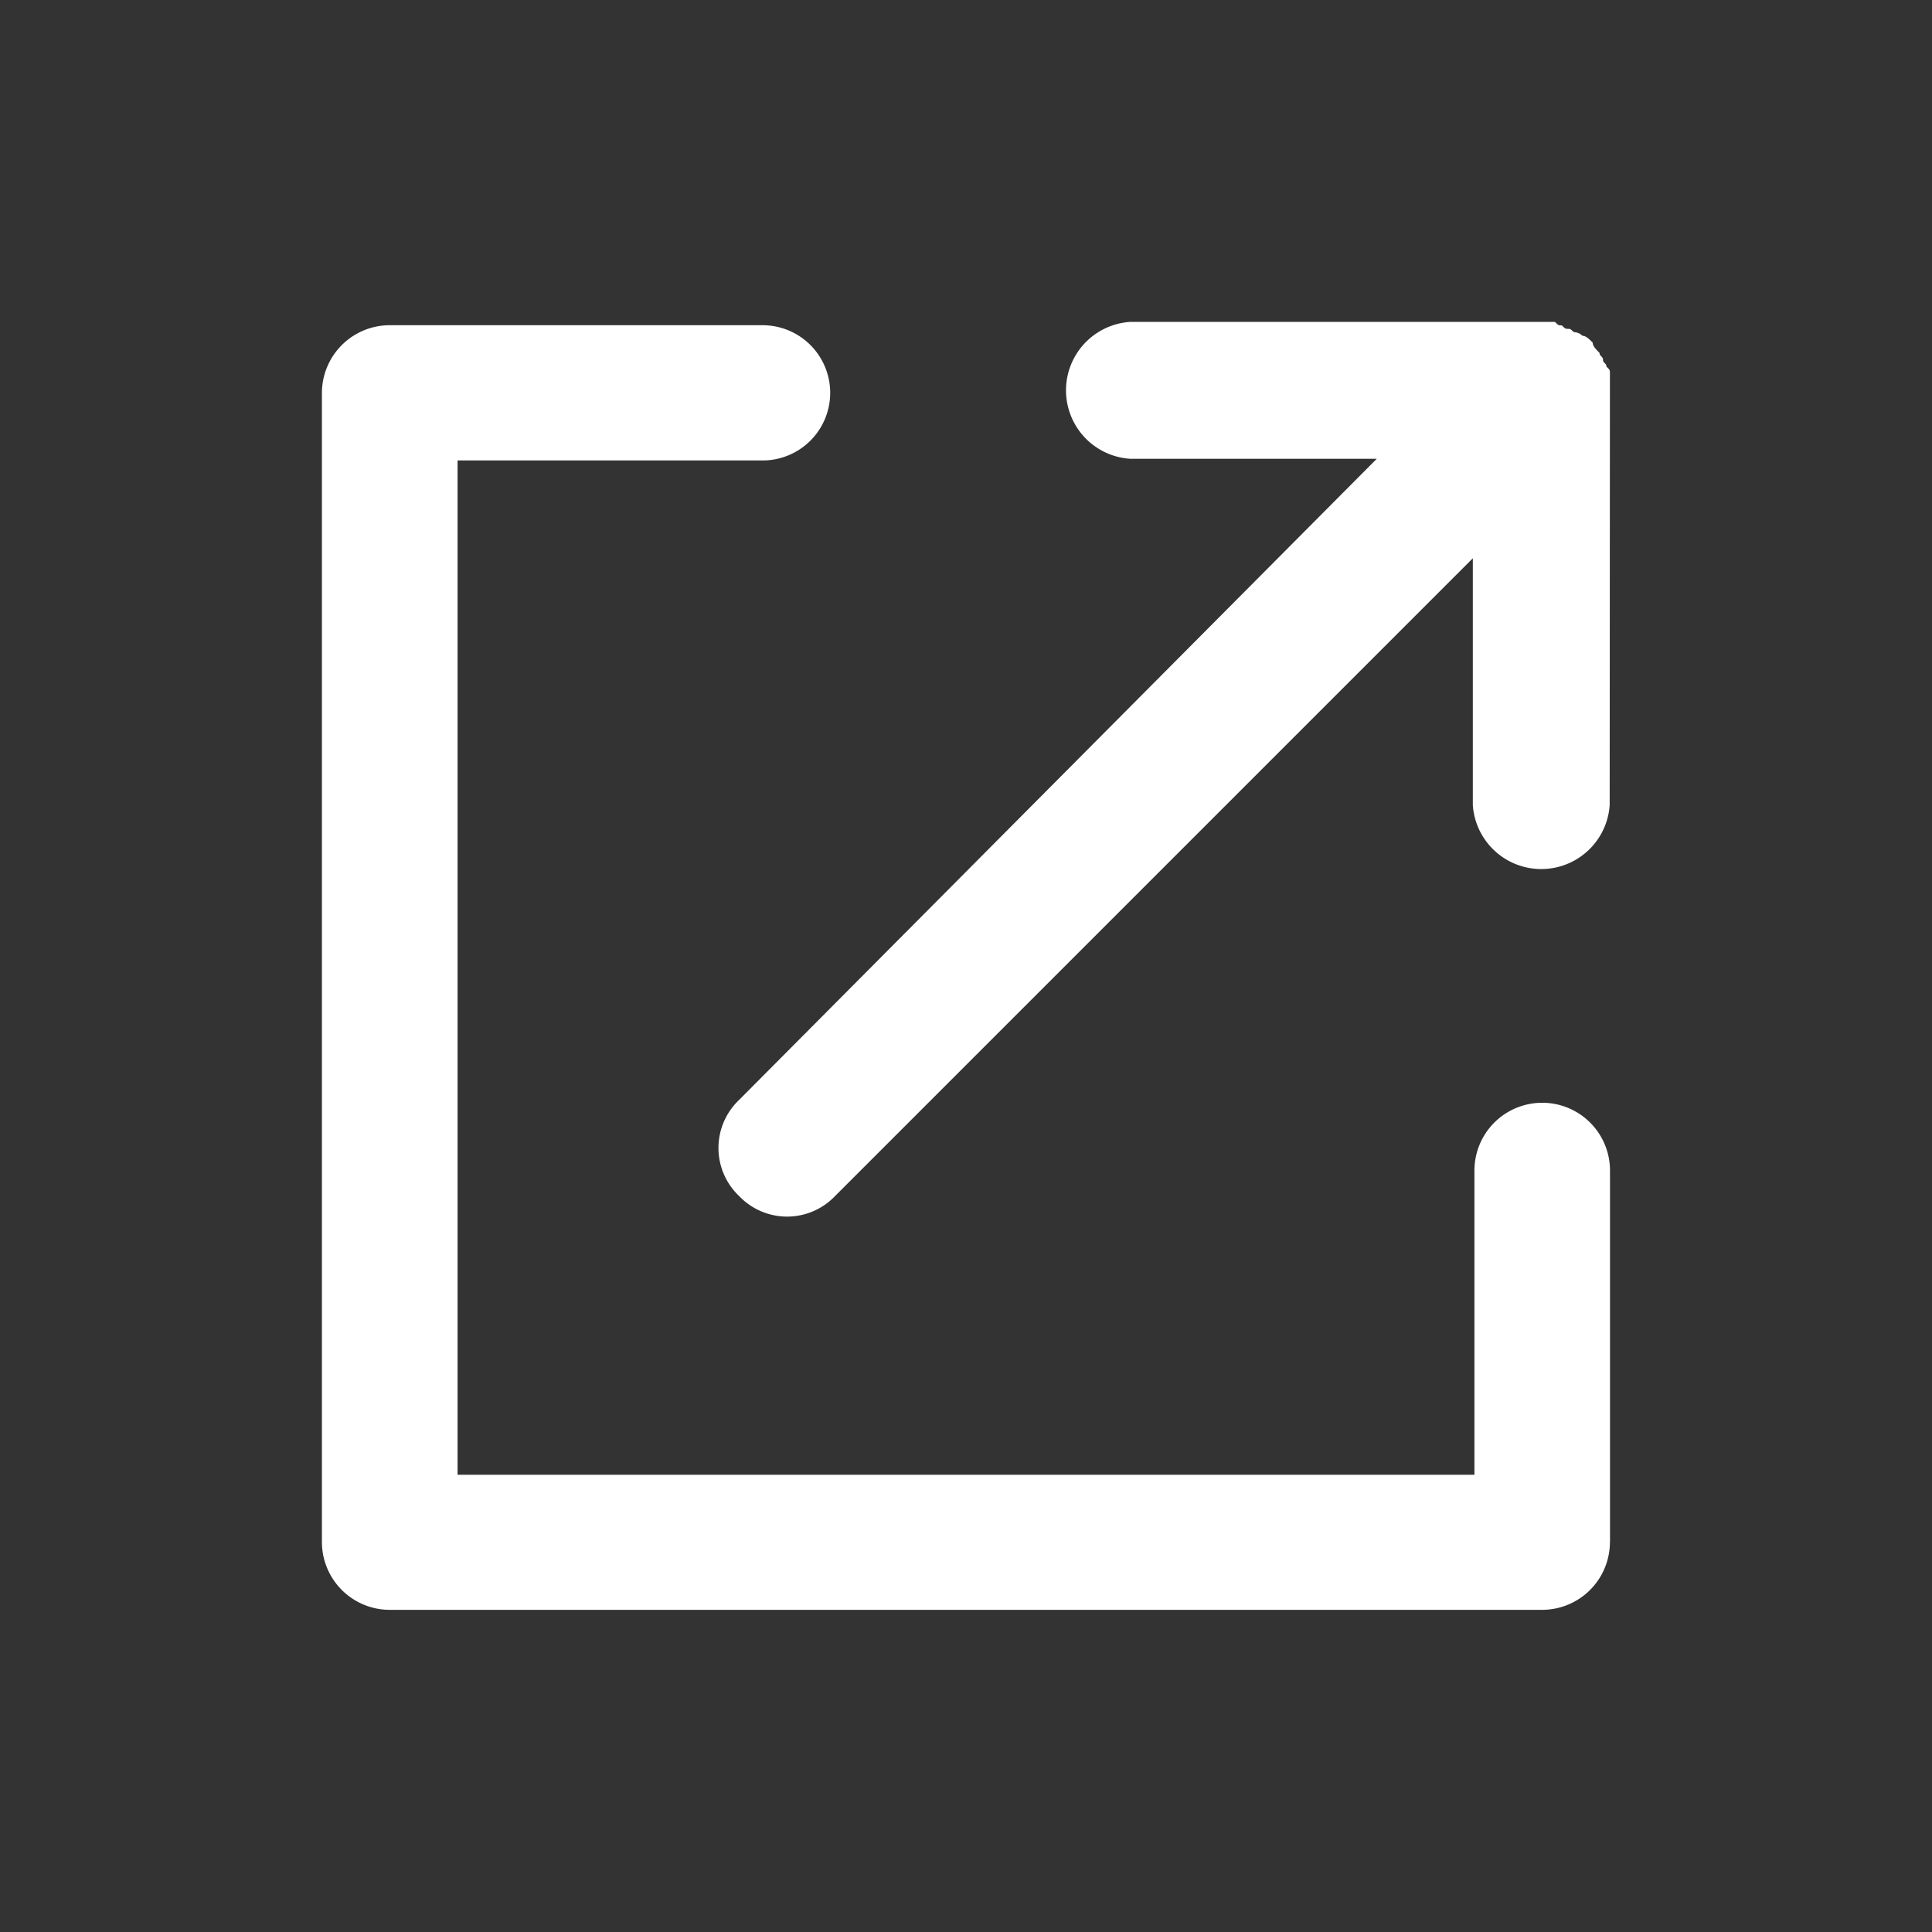 <svg xmlns="http://www.w3.org/2000/svg" width="24" height="24" viewBox="0 0 24 24">
  <rect x="0" y="0" width="24" height="24" fill="#333333" stroke="none"/>
  <g id="Group_11199" data-name="Group 11199" transform="translate(-959 -122)">
    <rect id="Rectangle_1762" data-name="Rectangle 1762" width="24" height="24" transform="translate(959 122)" fill="#fff" opacity="0"/>
    <g id="share" transform="translate(856.333 21.467)">
      <path id="Path_45" data-name="Path 45" d="M122.667,121.784v-4.619a.842.842,0,0,0-1.684,0v3.779H108.351v-12.6h3.789a.84.84,0,1,0,0-1.68h-4.632a.843.843,0,0,0-.842.84v14.278a.843.843,0,0,0,.842.84h14.316a.843.843,0,0,0,.842-.84" transform="translate(0 -2.091)" fill="#fff"/>
      <path id="Path_46" data-name="Path 46" d="M373.74,105.428v-.256c0-.043,0-.043-.043-.085,0-.043-.043-.043-.043-.085s-.043-.043-.043-.085c-.043-.043-.085-.085-.085-.128-.043-.043-.085-.085-.128-.085a.149.149,0,0,0-.085-.043c-.043,0-.043-.043-.085-.043s-.043,0-.085-.043c-.043,0-.043,0-.085-.043h-5.281a.852.852,0,0,0,0,1.7h3.067l-7.922,7.965a.823.823,0,0,0,0,1.193.823.823,0,0,0,1.193,0l7.922-7.922v3.067a.852.852,0,0,0,1.7,0Z" transform="translate(-251.074 0)" fill="#fff"/>
    </g>
  </g>
</svg>
